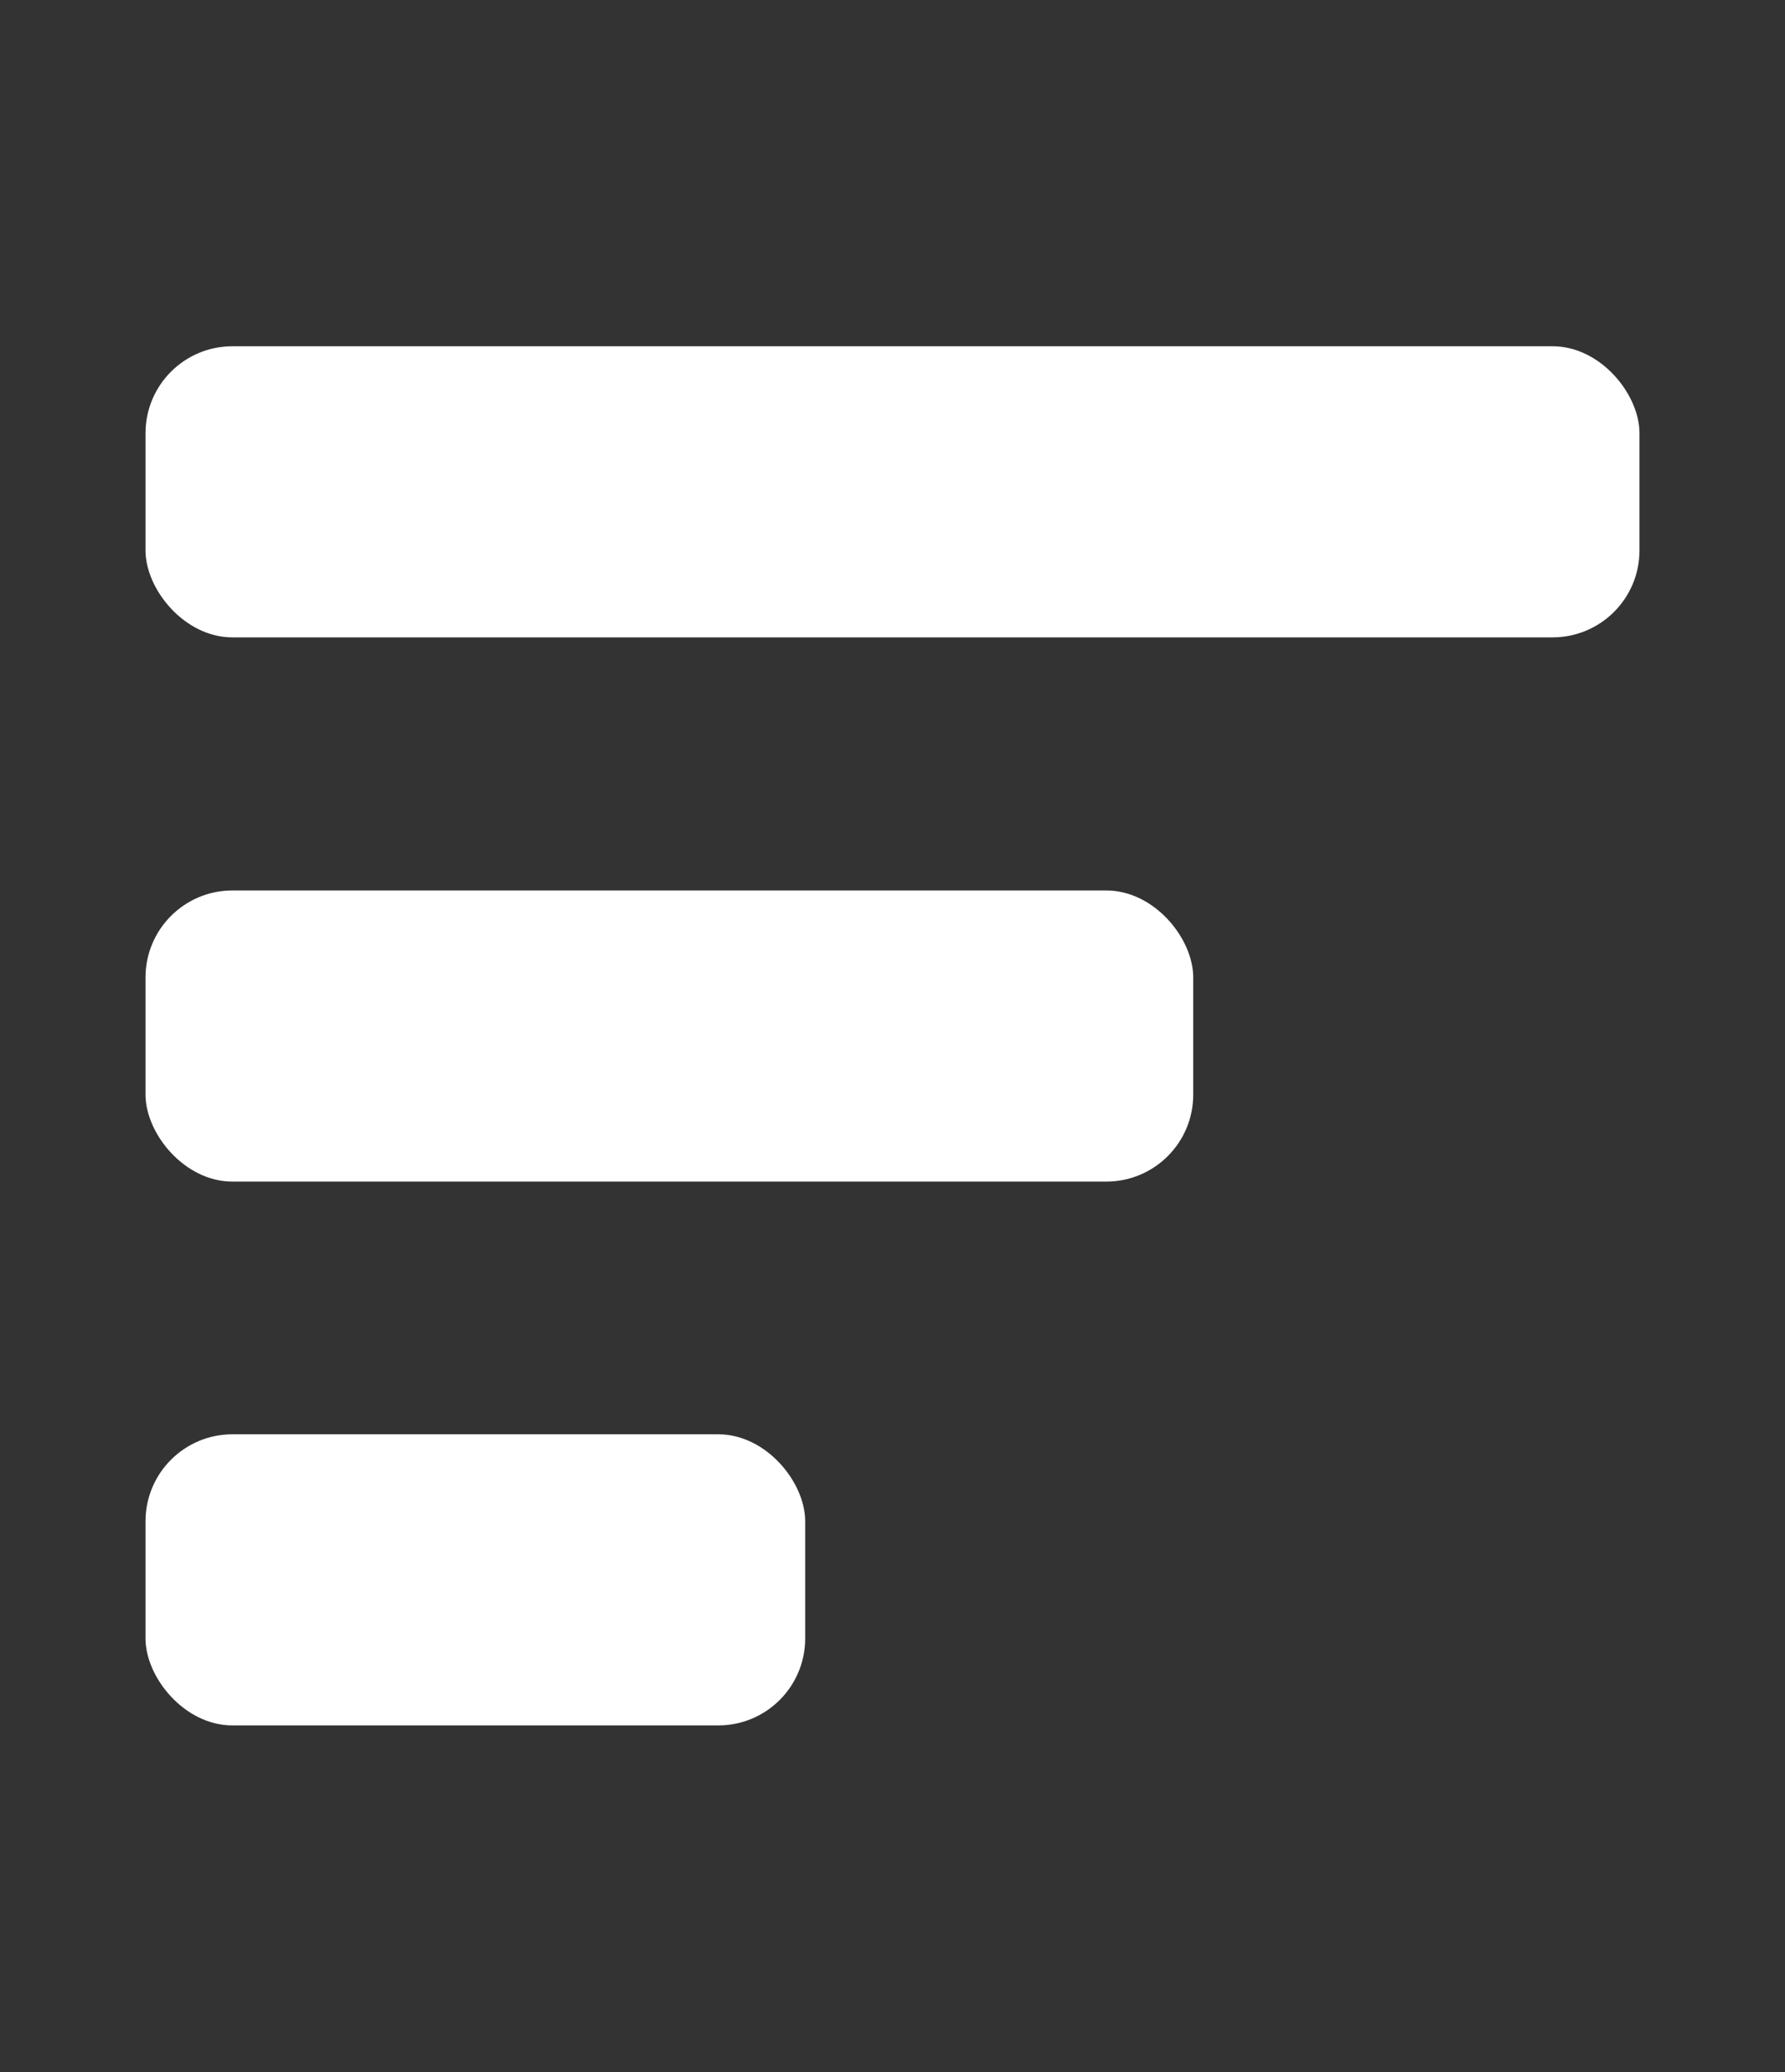 <svg xmlns="http://www.w3.org/2000/svg" viewBox="0 0 46 53.38">
  <rect x="0" y="0" width="46" height="53.38" fill="#333333" stroke="none"/>
  <defs>
    <style>
      .cls-1 {
        fill: #fff;
      }
    </style>
  </defs>
  <title>icon</title>
  <g id="topBar">
    <g>
      <rect class="cls-1" x="3.75" y="8.92" width="38.5" height="7.5" rx="2.24"/>
      <rect class="cls-1" x="3.75" y="22.94" width="27" height="7.5" rx="2.24"/>
      <rect class="cls-1" x="3.75" y="36.95" width="17" height="7.5" rx="2.24"/>
    </g>
  </g>
</svg>
